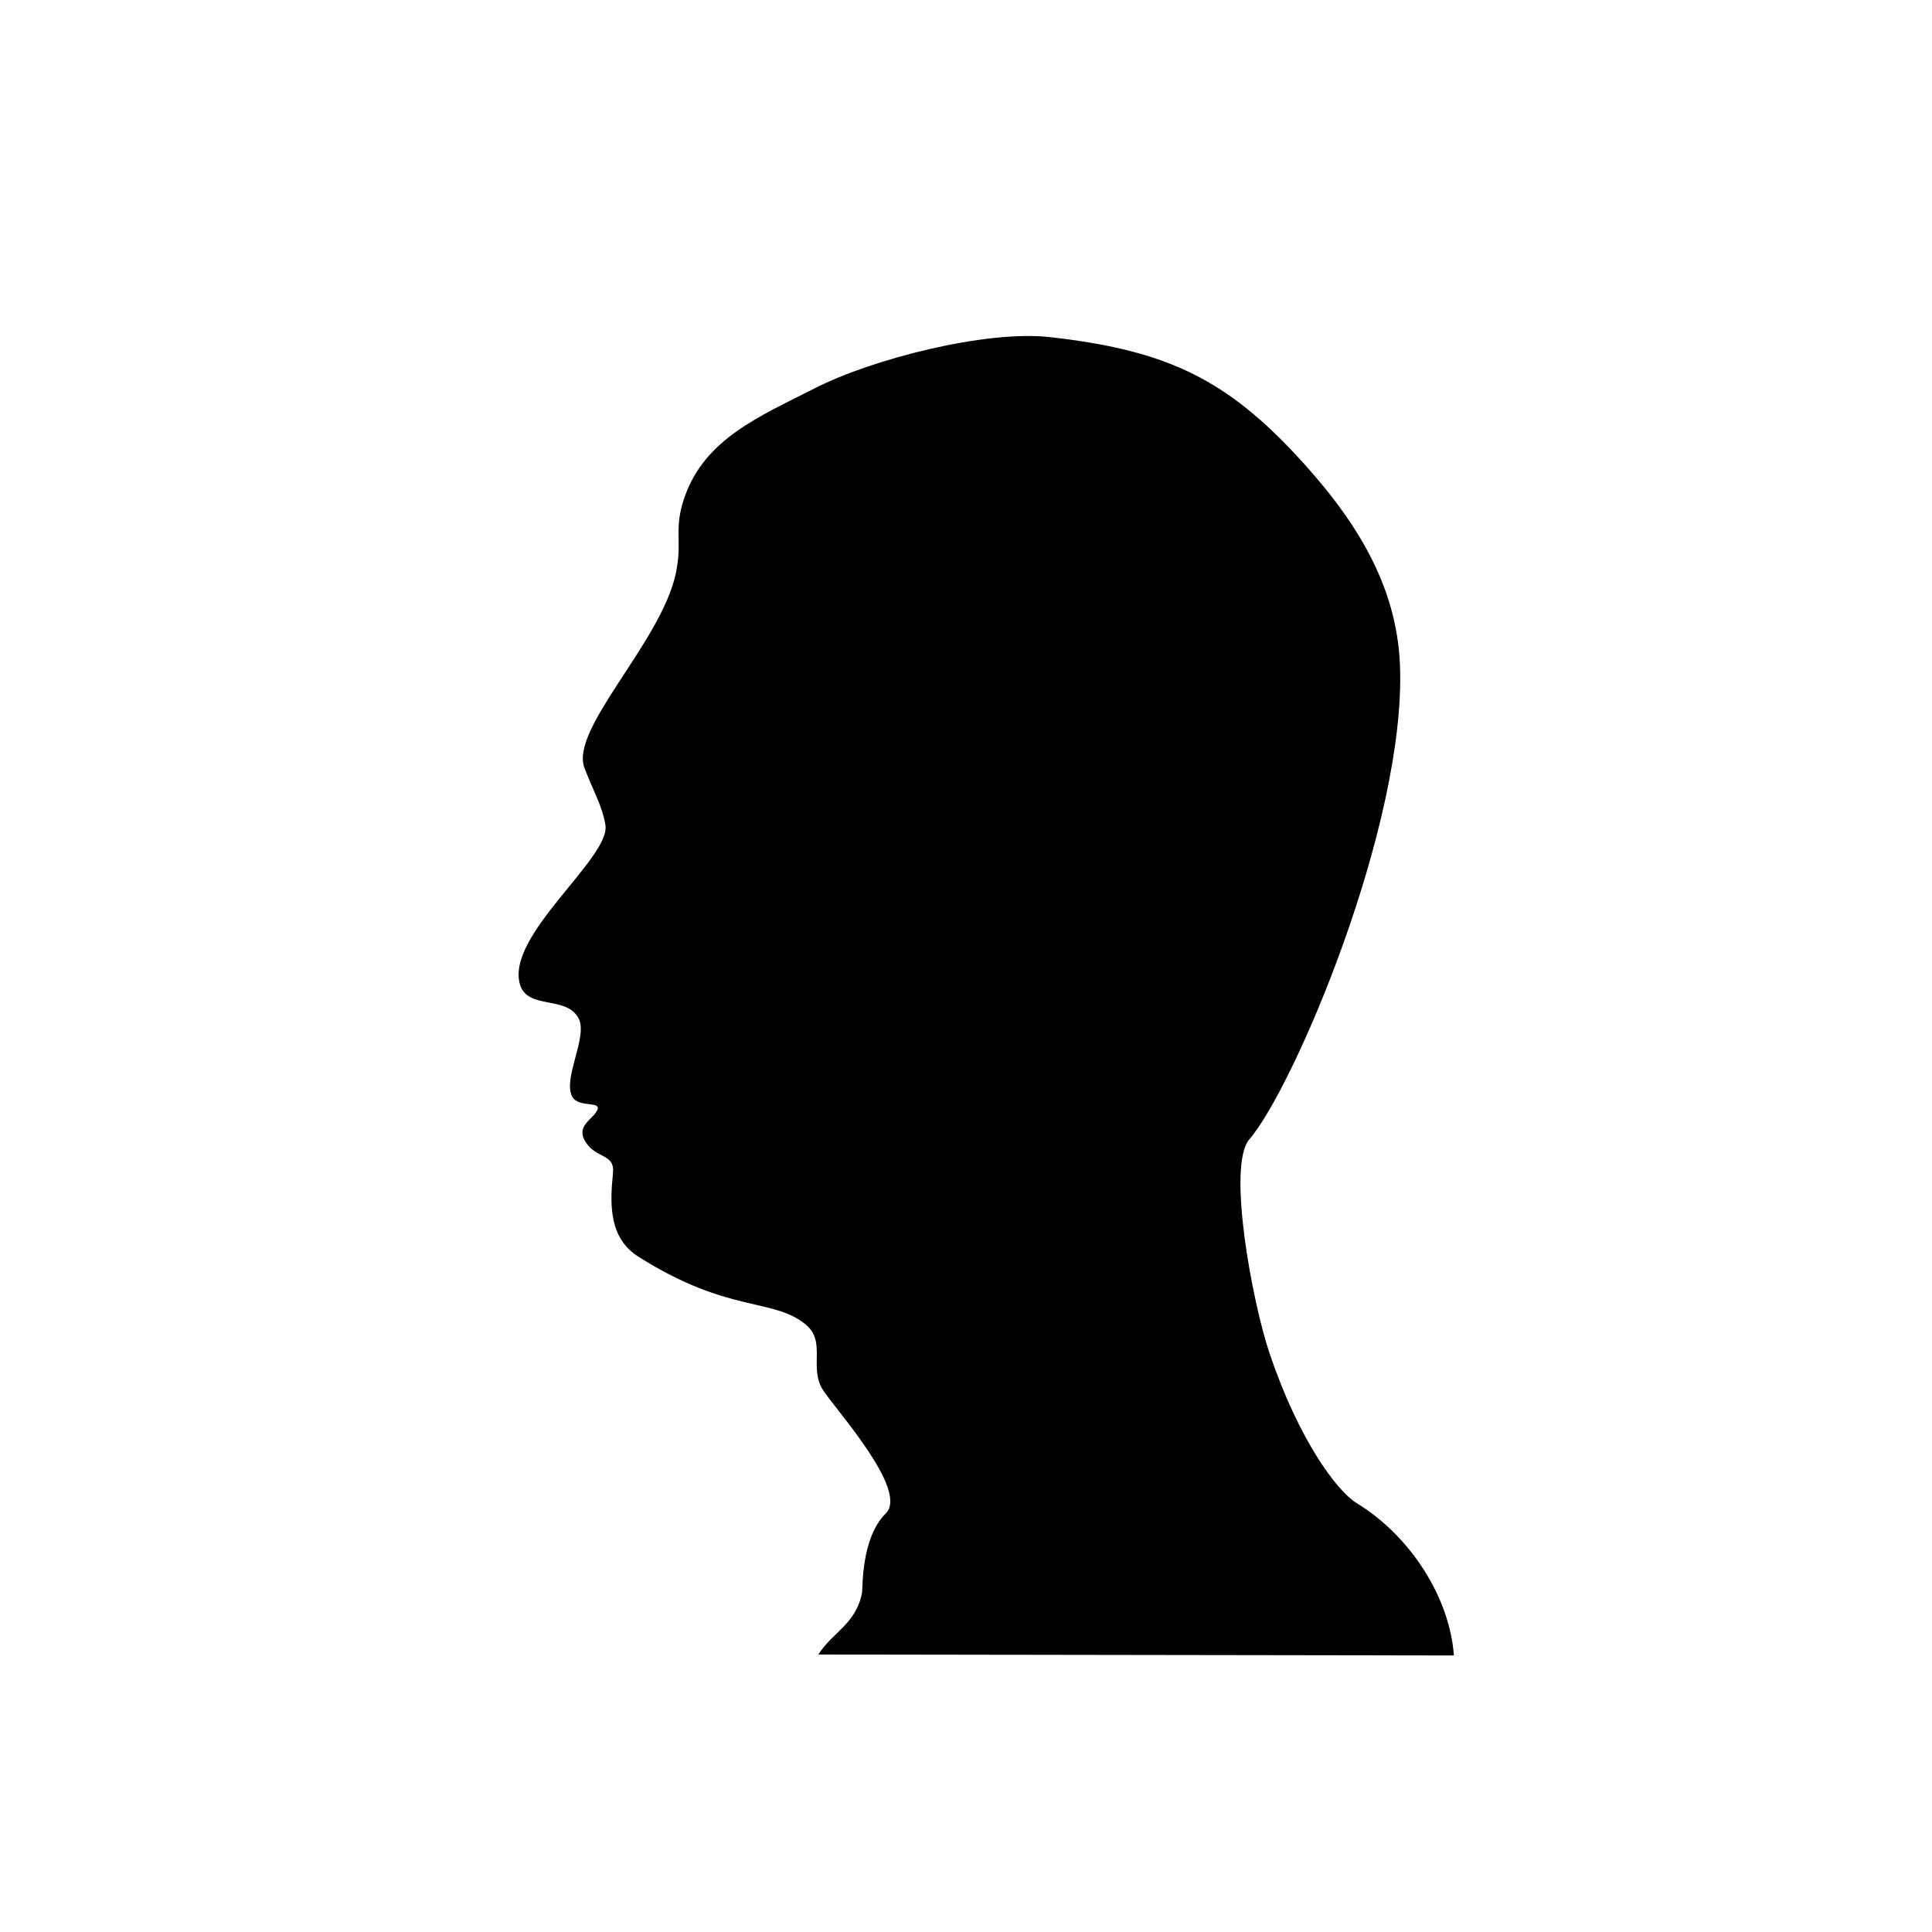 <?xml version="1.0" encoding="UTF-8" standalone="no"?>
<!-- Created with Inkscape (http://www.inkscape.org/) -->

<svg
   xmlns:dc="http://purl.org/dc/elements/1.1/"
   xmlns:cc="http://creativecommons.org/ns#"
   xmlns:rdf="http://www.w3.org/1999/02/22-rdf-syntax-ns#"
   xmlns:svg="http://www.w3.org/2000/svg"
   xmlns="http://www.w3.org/2000/svg"
   xmlns:sodipodi="http://sodipodi.sourceforge.net/DTD/sodipodi-0.dtd"
   xmlns:inkscape="http://www.inkscape.org/namespaces/inkscape"
   width="1024"
   height="1024"
   id="svg2"
   version="1.1"
   inkscape:version="0.48.2 r9819"
   sodipodi:docname="jia-wei.svg"
   inkscape:export-filename="E:\百度云同步盘\Resource\vector\jia-wei128.png"
   inkscape:export-xdpi="11.25"
   inkscape:export-ydpi="11.25">
  <defs
     id="defs4" />
  <sodipodi:namedview
     id="base"
     pagecolor="#ffffff"
     bordercolor="#666666"
     borderopacity="1.0"
     inkscape:pageopacity="0.0"
     inkscape:pageshadow="2"
     inkscape:zoom="0.3959798"
     inkscape:cx="248.15326"
     inkscape:cy="497.03273"
     inkscape:document-units="px"
     inkscape:current-layer="layer1"
     showgrid="false"
     inkscape:window-width="1280"
     inkscape:window-height="689"
     inkscape:window-x="0"
     inkscape:window-y="0"
     inkscape:window-maximized="1"
     showguides="true"
     inkscape:guide-bbox="true"
     objecttolerance="1"
     guidetolerance="1">
    <sodipodi:guide
       orientation="0,1"
       position="146.573,849.318"
       id="guide3259" />
    <sodipodi:guide
       orientation="0,1"
       position="-146.573,146.573"
       id="guide3261" />
  </sodipodi:namedview>
  <g
     inkscape:label="Layer 1"
     inkscape:groupmode="layer"
     id="layer1"
     transform="translate(0,-28.362)">
    <path
       style="fill:#000000;fill-opacity:1;stroke:none"
       d="m 431.928,234.11 c -29.455,15.027 -58.413,26.78 -69.195,58.039 -5.897,17.095 -0.762,22.904 -4.637,40.566 -7.979,36.364 -56.241,82.118 -48.299,102.739 4.884,12.681 9.443,20.214 11.079,30.118 2.896,17.533 -53.11,58.644 -45.246,84.683 4.082,13.516 25.064,5.478 31.191,18.197 4.684,9.722 -8.655,31.671 -3.516,41.161 3.559,6.572 17.431,1.392 12.509,8.432 -2.961,4.235 -10.446,7.712 -5.438,15.607 5.781,9.113 15.617,5.89 14.516,16.625 -1.69,16.471 -2.141,34.282 13.516,44.18 48.182,30.46 71.656,21.558 88.884,36.149 10.774,9.125 1.235,22.884 9.016,34.665 7.252,10.98 45.401,53.08 33.18,65.227 -13.249,13.17 -12.136,39.744 -12.586,42.047 -3.27,16.72 -15.398,20.596 -23.157,32.743 l 336.849,0.5 C 768.377,875.358 747.951,842.695 718.967,824.984 708.866,818.811 688.428,791.998 672.701,745.06 663.756,718.365 650.206,646.107 662.185,632.231 685.591,605.118 745.213,465.541 742.03,381.25 740.396,337.987 718.022,302.498 685.287,267.788 647.213,227.417 615.04,213.666 556.555,207.045 c -33.917,-3.84 -94.221,11.554 -124.627,27.065 z"
       id="path3069"
       inkscape:connector-curvature="0"
       sodipodi:nodetypes="ssssssssssssssssccsssssss" />
  </g>
</svg>
